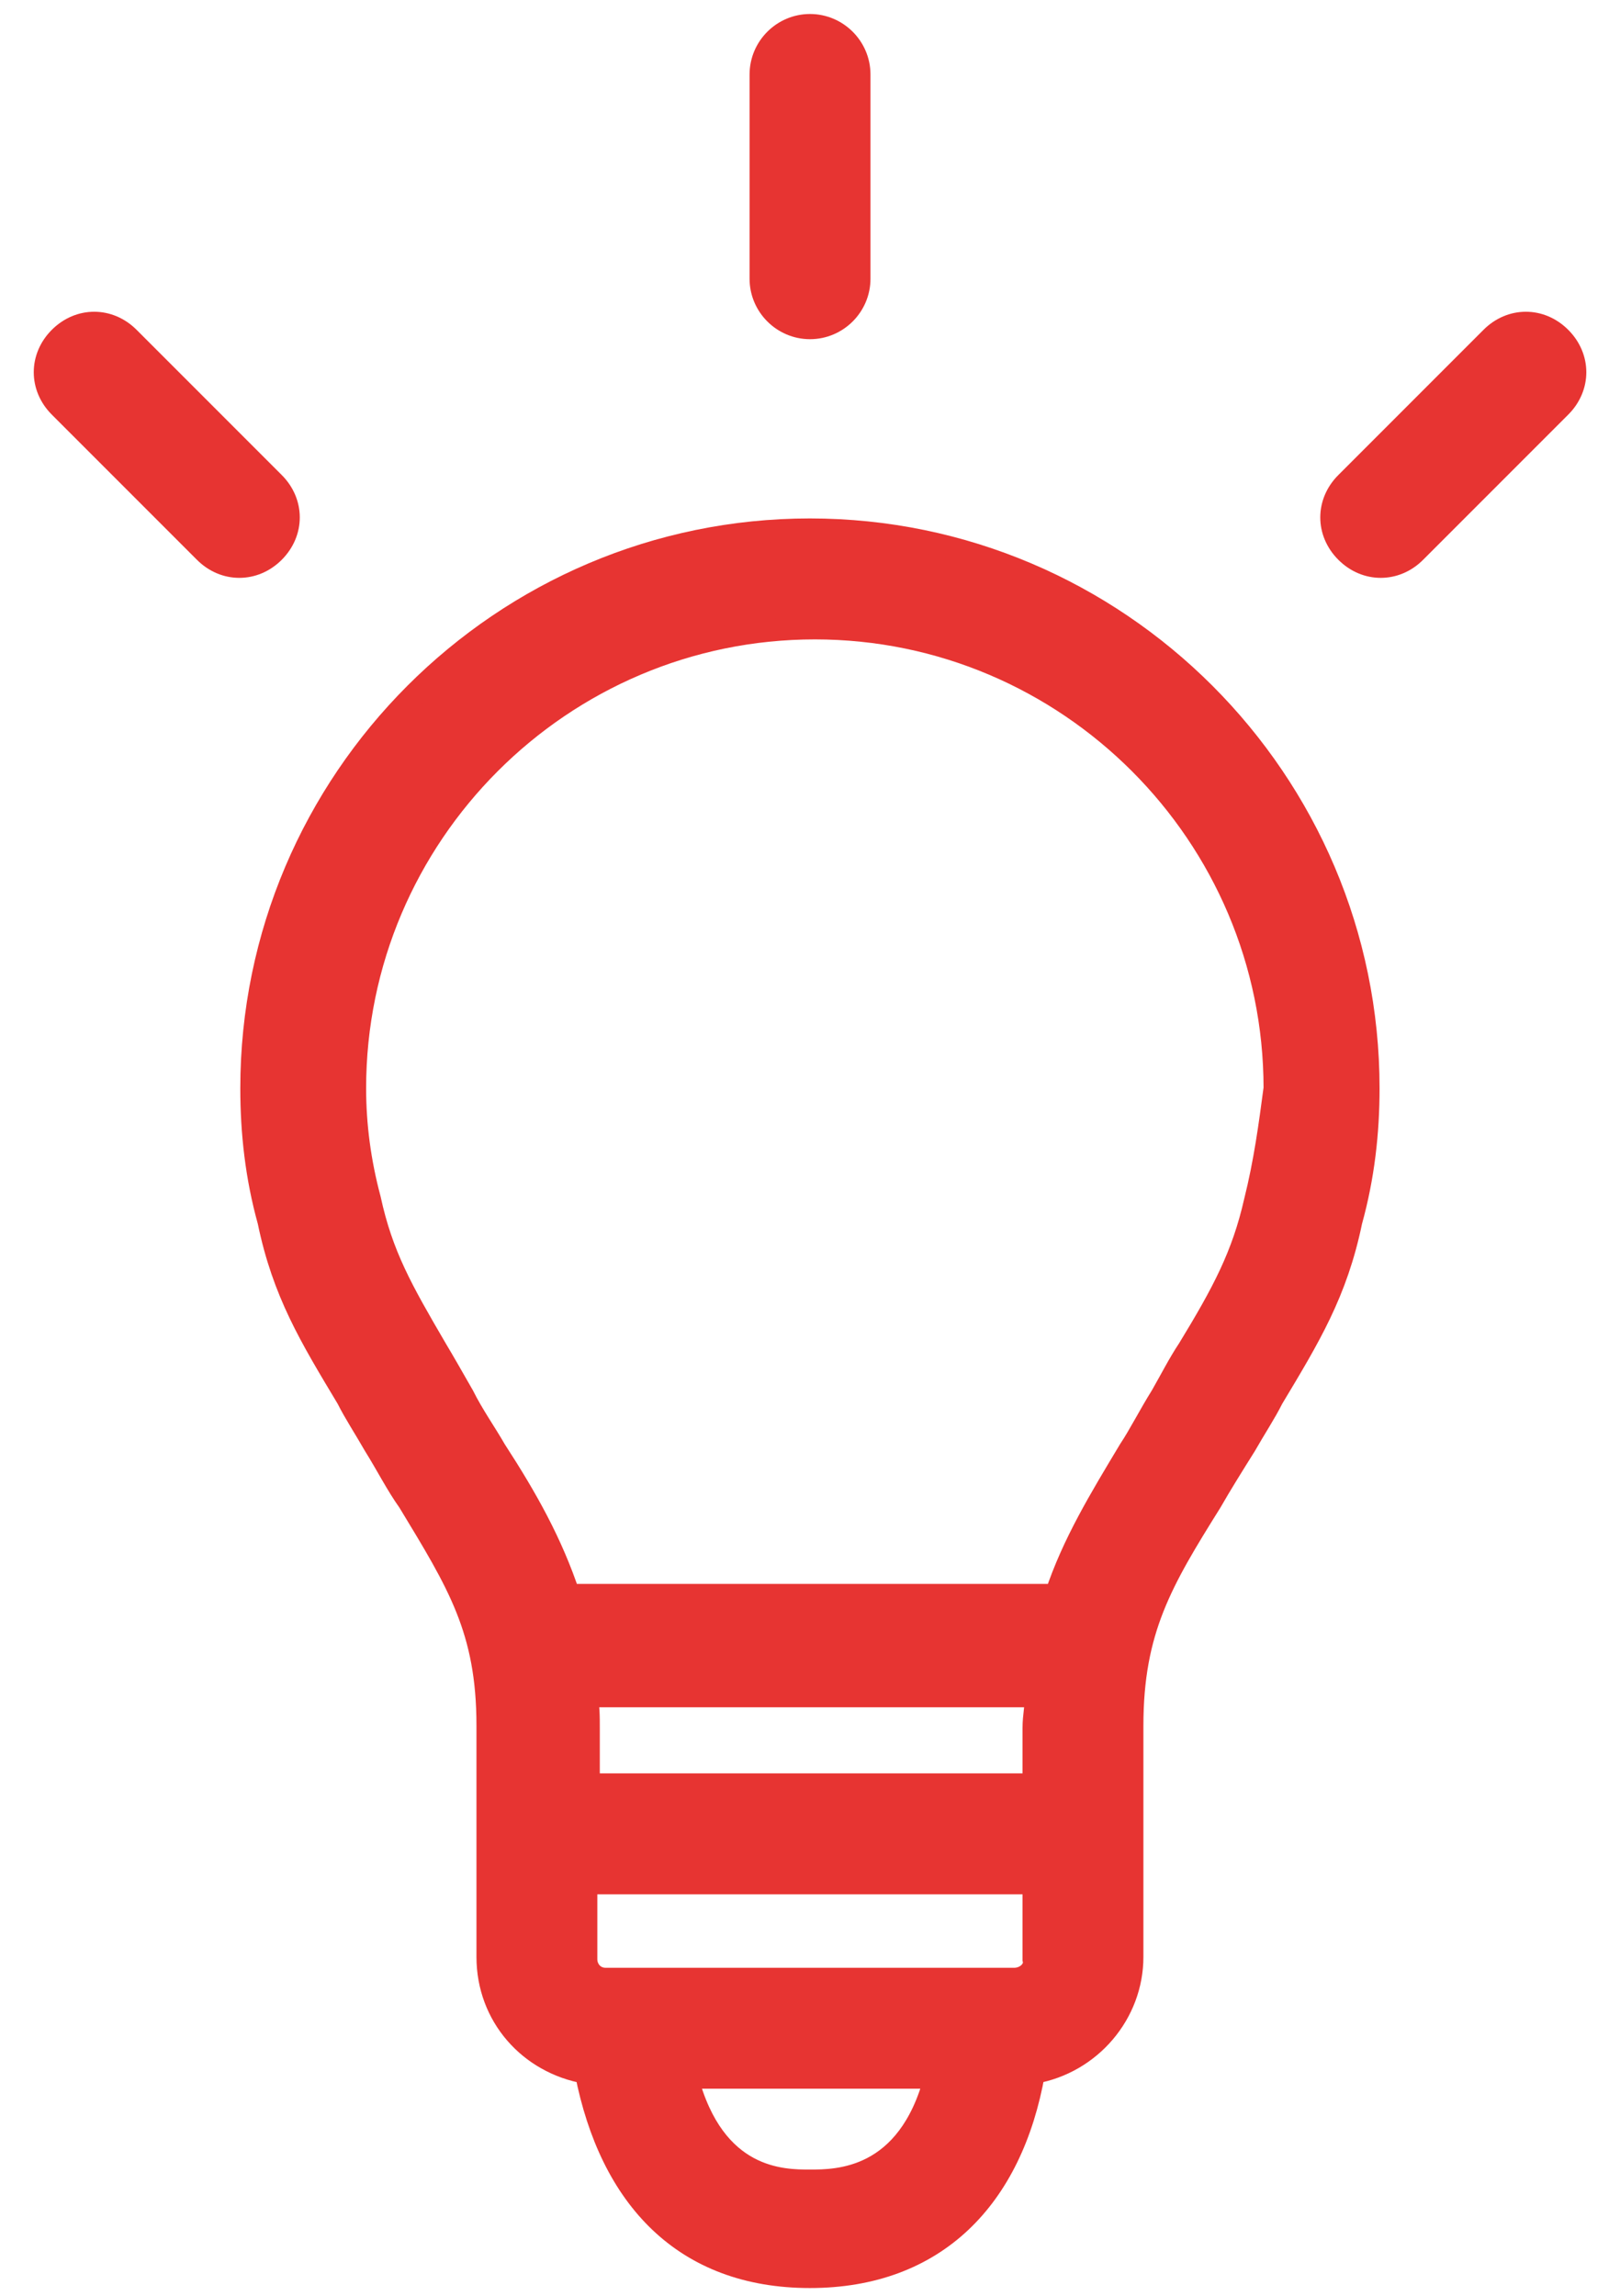 <svg width="36" height="51" viewBox="0 0 36 51" fill="none" xmlns="http://www.w3.org/2000/svg">
<path d="M30.407 24.176C30.407 17.343 24.831 11.767 17.998 11.767C11.165 11.767 5.59 17.343 5.59 24.176C5.59 25.16 5.699 26.144 5.972 27.128C6.3 28.713 6.902 29.697 7.722 31.063C7.886 31.391 8.104 31.719 8.323 32.102C8.596 32.539 8.815 32.976 9.088 33.359C10.181 35.163 10.838 36.202 10.838 38.333V43.472C10.838 44.783 11.767 45.822 13.024 46.041C13.571 48.829 15.21 50.578 17.998 50.578C20.786 50.578 22.481 48.829 22.973 46.041C24.23 45.822 25.159 44.729 25.159 43.472V38.333C25.159 36.202 25.815 35.108 26.908 33.359C27.127 32.976 27.4 32.539 27.674 32.102C27.892 31.719 28.111 31.391 28.275 31.063C29.095 29.697 29.696 28.713 30.024 27.128C30.297 26.144 30.407 25.16 30.407 24.176ZM23.027 39.645H13.079V38.388C13.079 38.115 13.079 37.896 13.024 37.677H23.027C23.027 37.896 22.973 38.115 22.973 38.388V39.645H23.027ZM22.535 43.964H13.461C13.188 43.964 13.024 43.745 13.024 43.526V41.832H22.973V43.526C23.027 43.745 22.808 43.964 22.535 43.964ZM17.998 48.446C17.397 48.446 15.866 48.446 15.265 46.15H20.786C20.185 48.446 18.599 48.446 17.998 48.446ZM27.892 26.69C27.619 27.893 27.182 28.713 26.416 29.97C26.198 30.298 26.034 30.626 25.815 31.009C25.542 31.446 25.323 31.883 25.104 32.211C24.448 33.304 23.847 34.288 23.465 35.436H12.641C12.259 34.288 11.712 33.304 11.002 32.211C10.783 31.828 10.509 31.446 10.291 31.009C10.072 30.626 9.854 30.243 9.69 29.97C8.924 28.658 8.487 27.893 8.214 26.636C7.995 25.816 7.886 24.996 7.886 24.176C7.886 18.546 12.477 13.954 18.108 13.954C23.738 13.954 28.329 18.546 28.329 24.176C28.22 24.996 28.111 25.816 27.892 26.69Z" fill="#E73432" stroke="#E73432" stroke-width="0.5"/>
<path d="M30.683 12.587C30.956 12.587 31.23 12.478 31.448 12.259L34.673 9.034C35.111 8.597 35.111 7.941 34.673 7.504C34.236 7.066 33.58 7.066 33.143 7.504L29.918 10.729C29.48 11.166 29.48 11.822 29.918 12.259C30.137 12.478 30.41 12.587 30.683 12.587Z" fill="#E73432" stroke="#E73432" stroke-width="0.5"/>
<path d="M18 7.285C18.602 7.285 19.094 6.793 19.094 6.192V1.655C19.094 1.053 18.602 0.561 18 0.561C17.399 0.561 16.907 1.053 16.907 1.655V6.192C16.907 6.793 17.399 7.285 18 7.285Z" fill="#E73432" stroke="#E73432" stroke-width="0.5"/>
<path d="M4.553 12.259C4.772 12.478 5.045 12.587 5.318 12.587C5.592 12.587 5.865 12.478 6.084 12.259C6.521 11.822 6.521 11.166 6.084 10.729L2.859 7.504C2.421 7.066 1.765 7.066 1.328 7.504C0.891 7.941 0.891 8.597 1.328 9.034L4.553 12.259Z" fill="#E73432" stroke="#E73432" stroke-width="0.5"/>
</svg>
